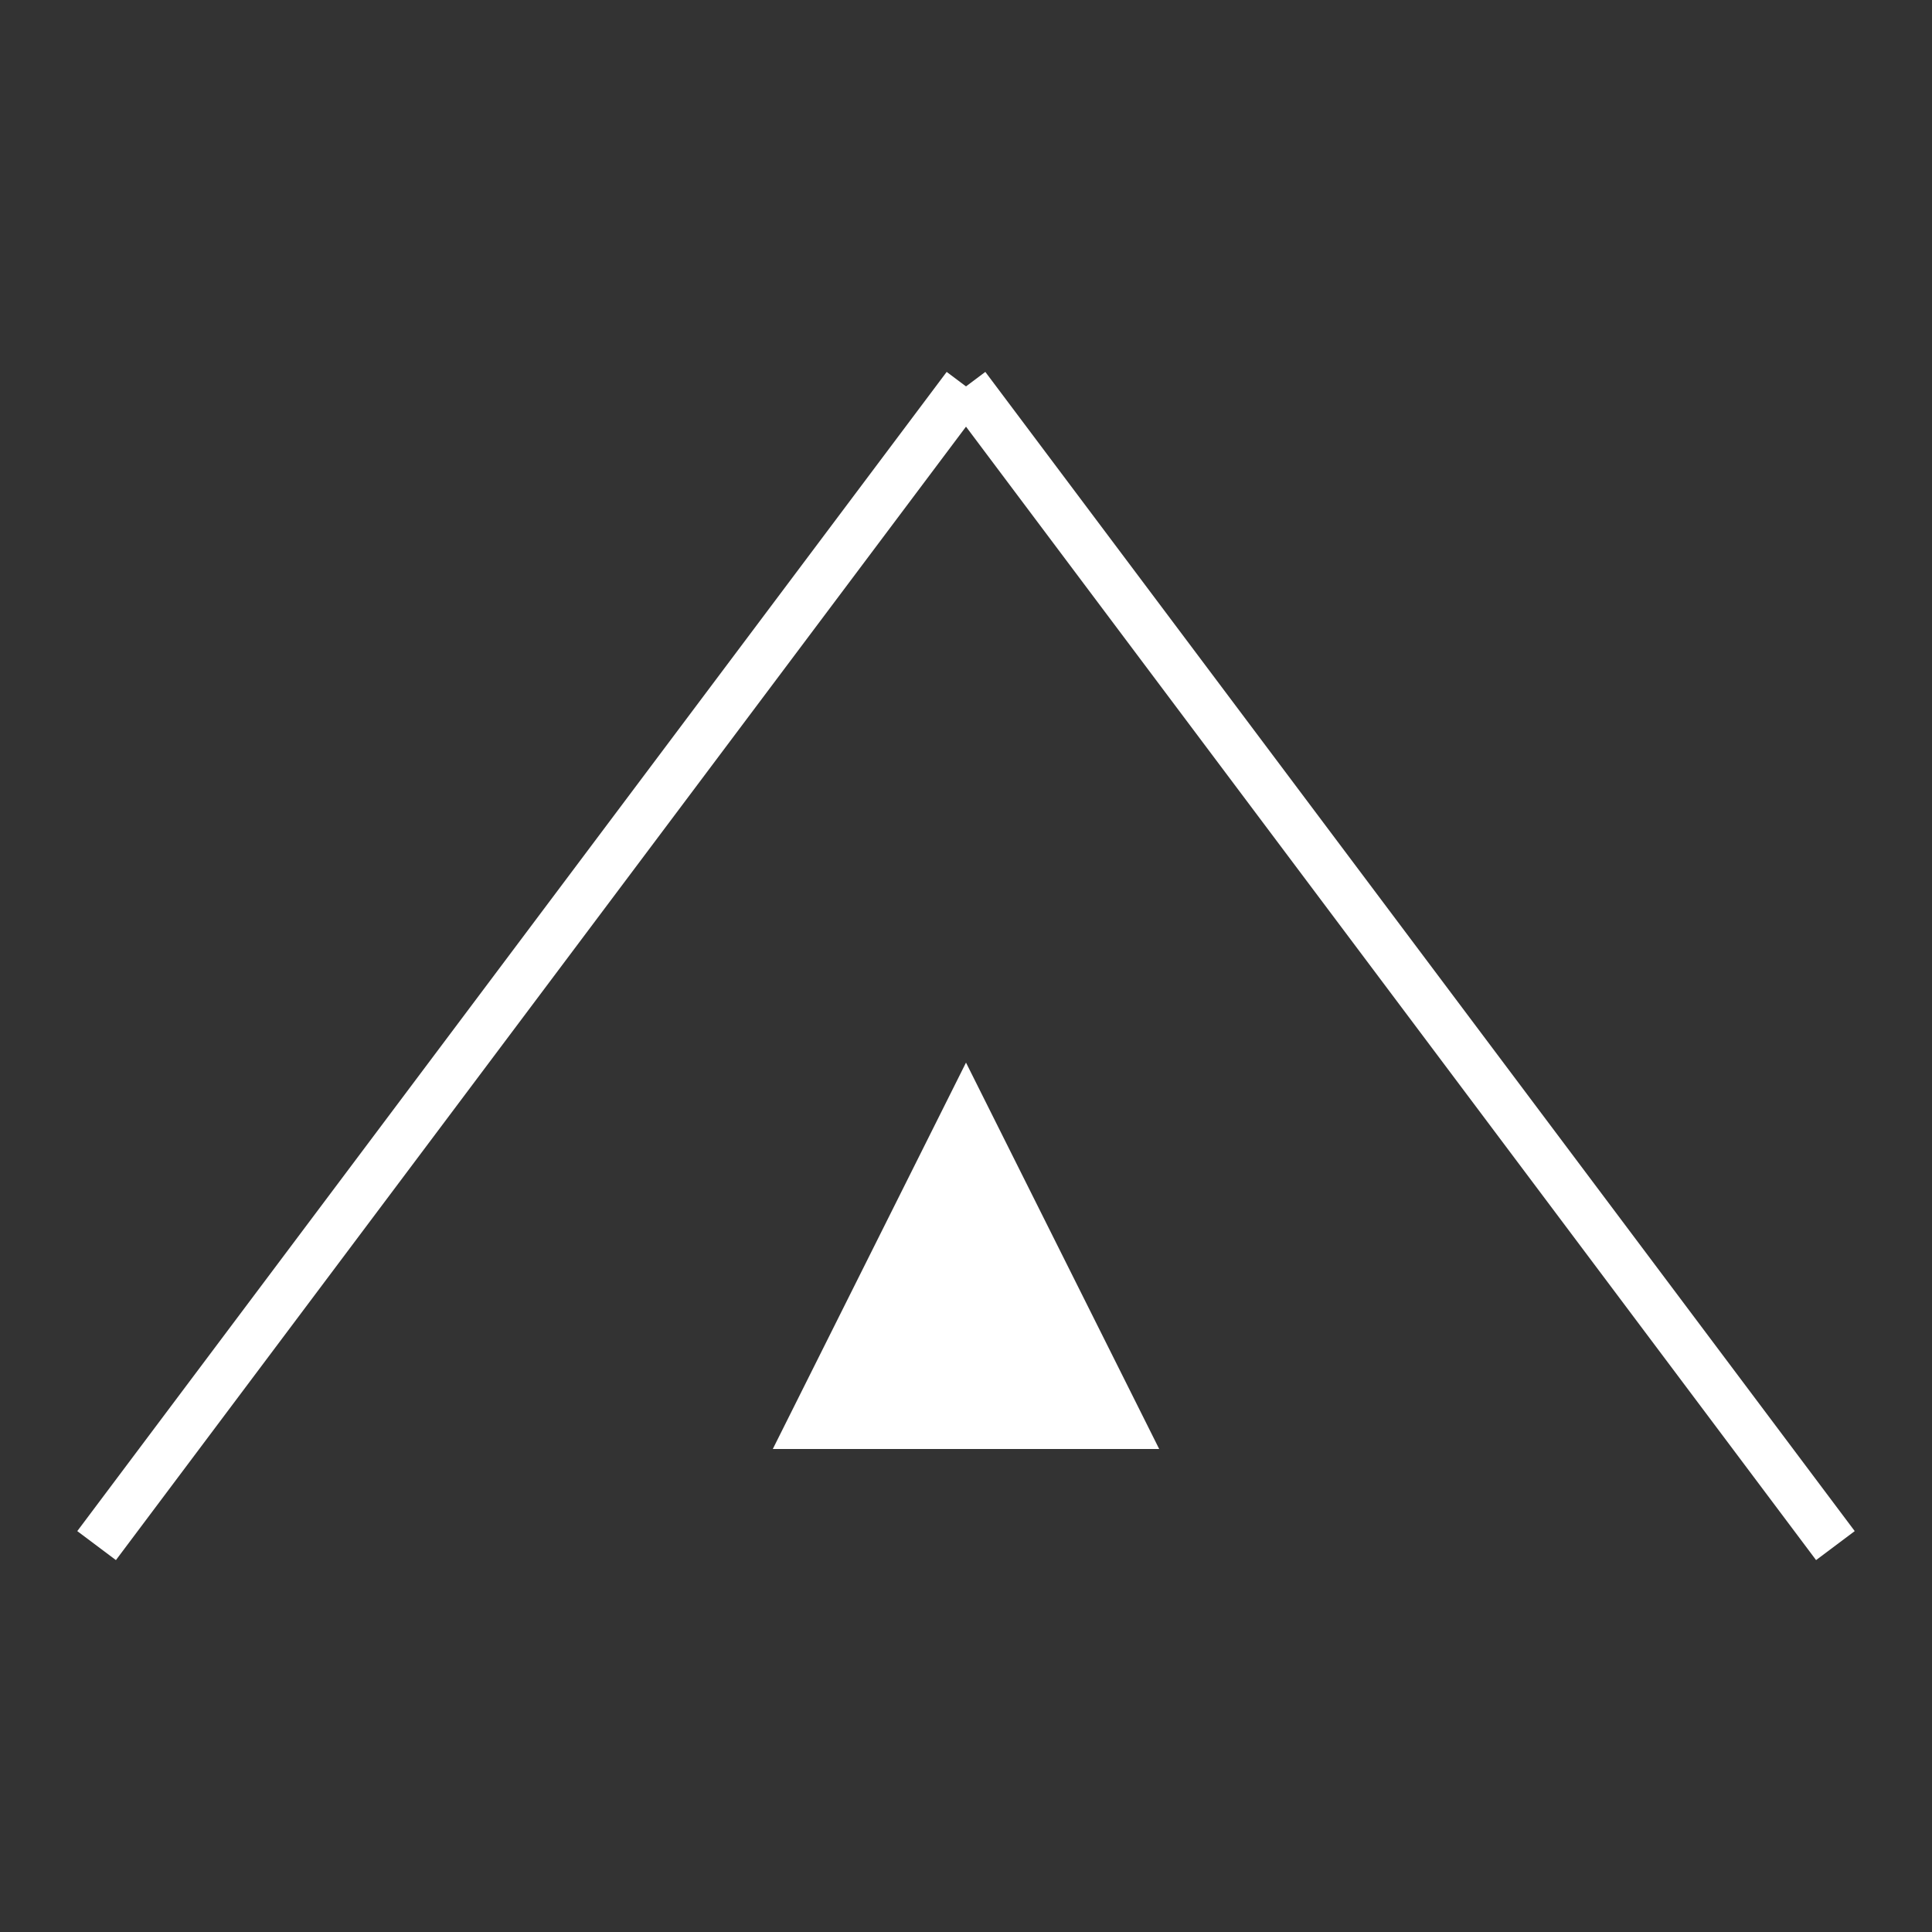 <svg xmlns:xlink="http://www.w3.org/1999/xlink" width="400" height="400" viewBox="0 0 400 400"><rect x="0" y="0" width="400" height="400" fill="#333333" stroke="none"/><line style="stroke:#fff;stroke-width:10" x1="200" x2="20" y1="80" y2="320"/><line style="stroke:#fff;stroke-width:10" x1="200" x2="380" y1="80" y2="320"/><polyline points="200 220 240 300 160 300" style="fill:#fff;stroke:none"/></svg>